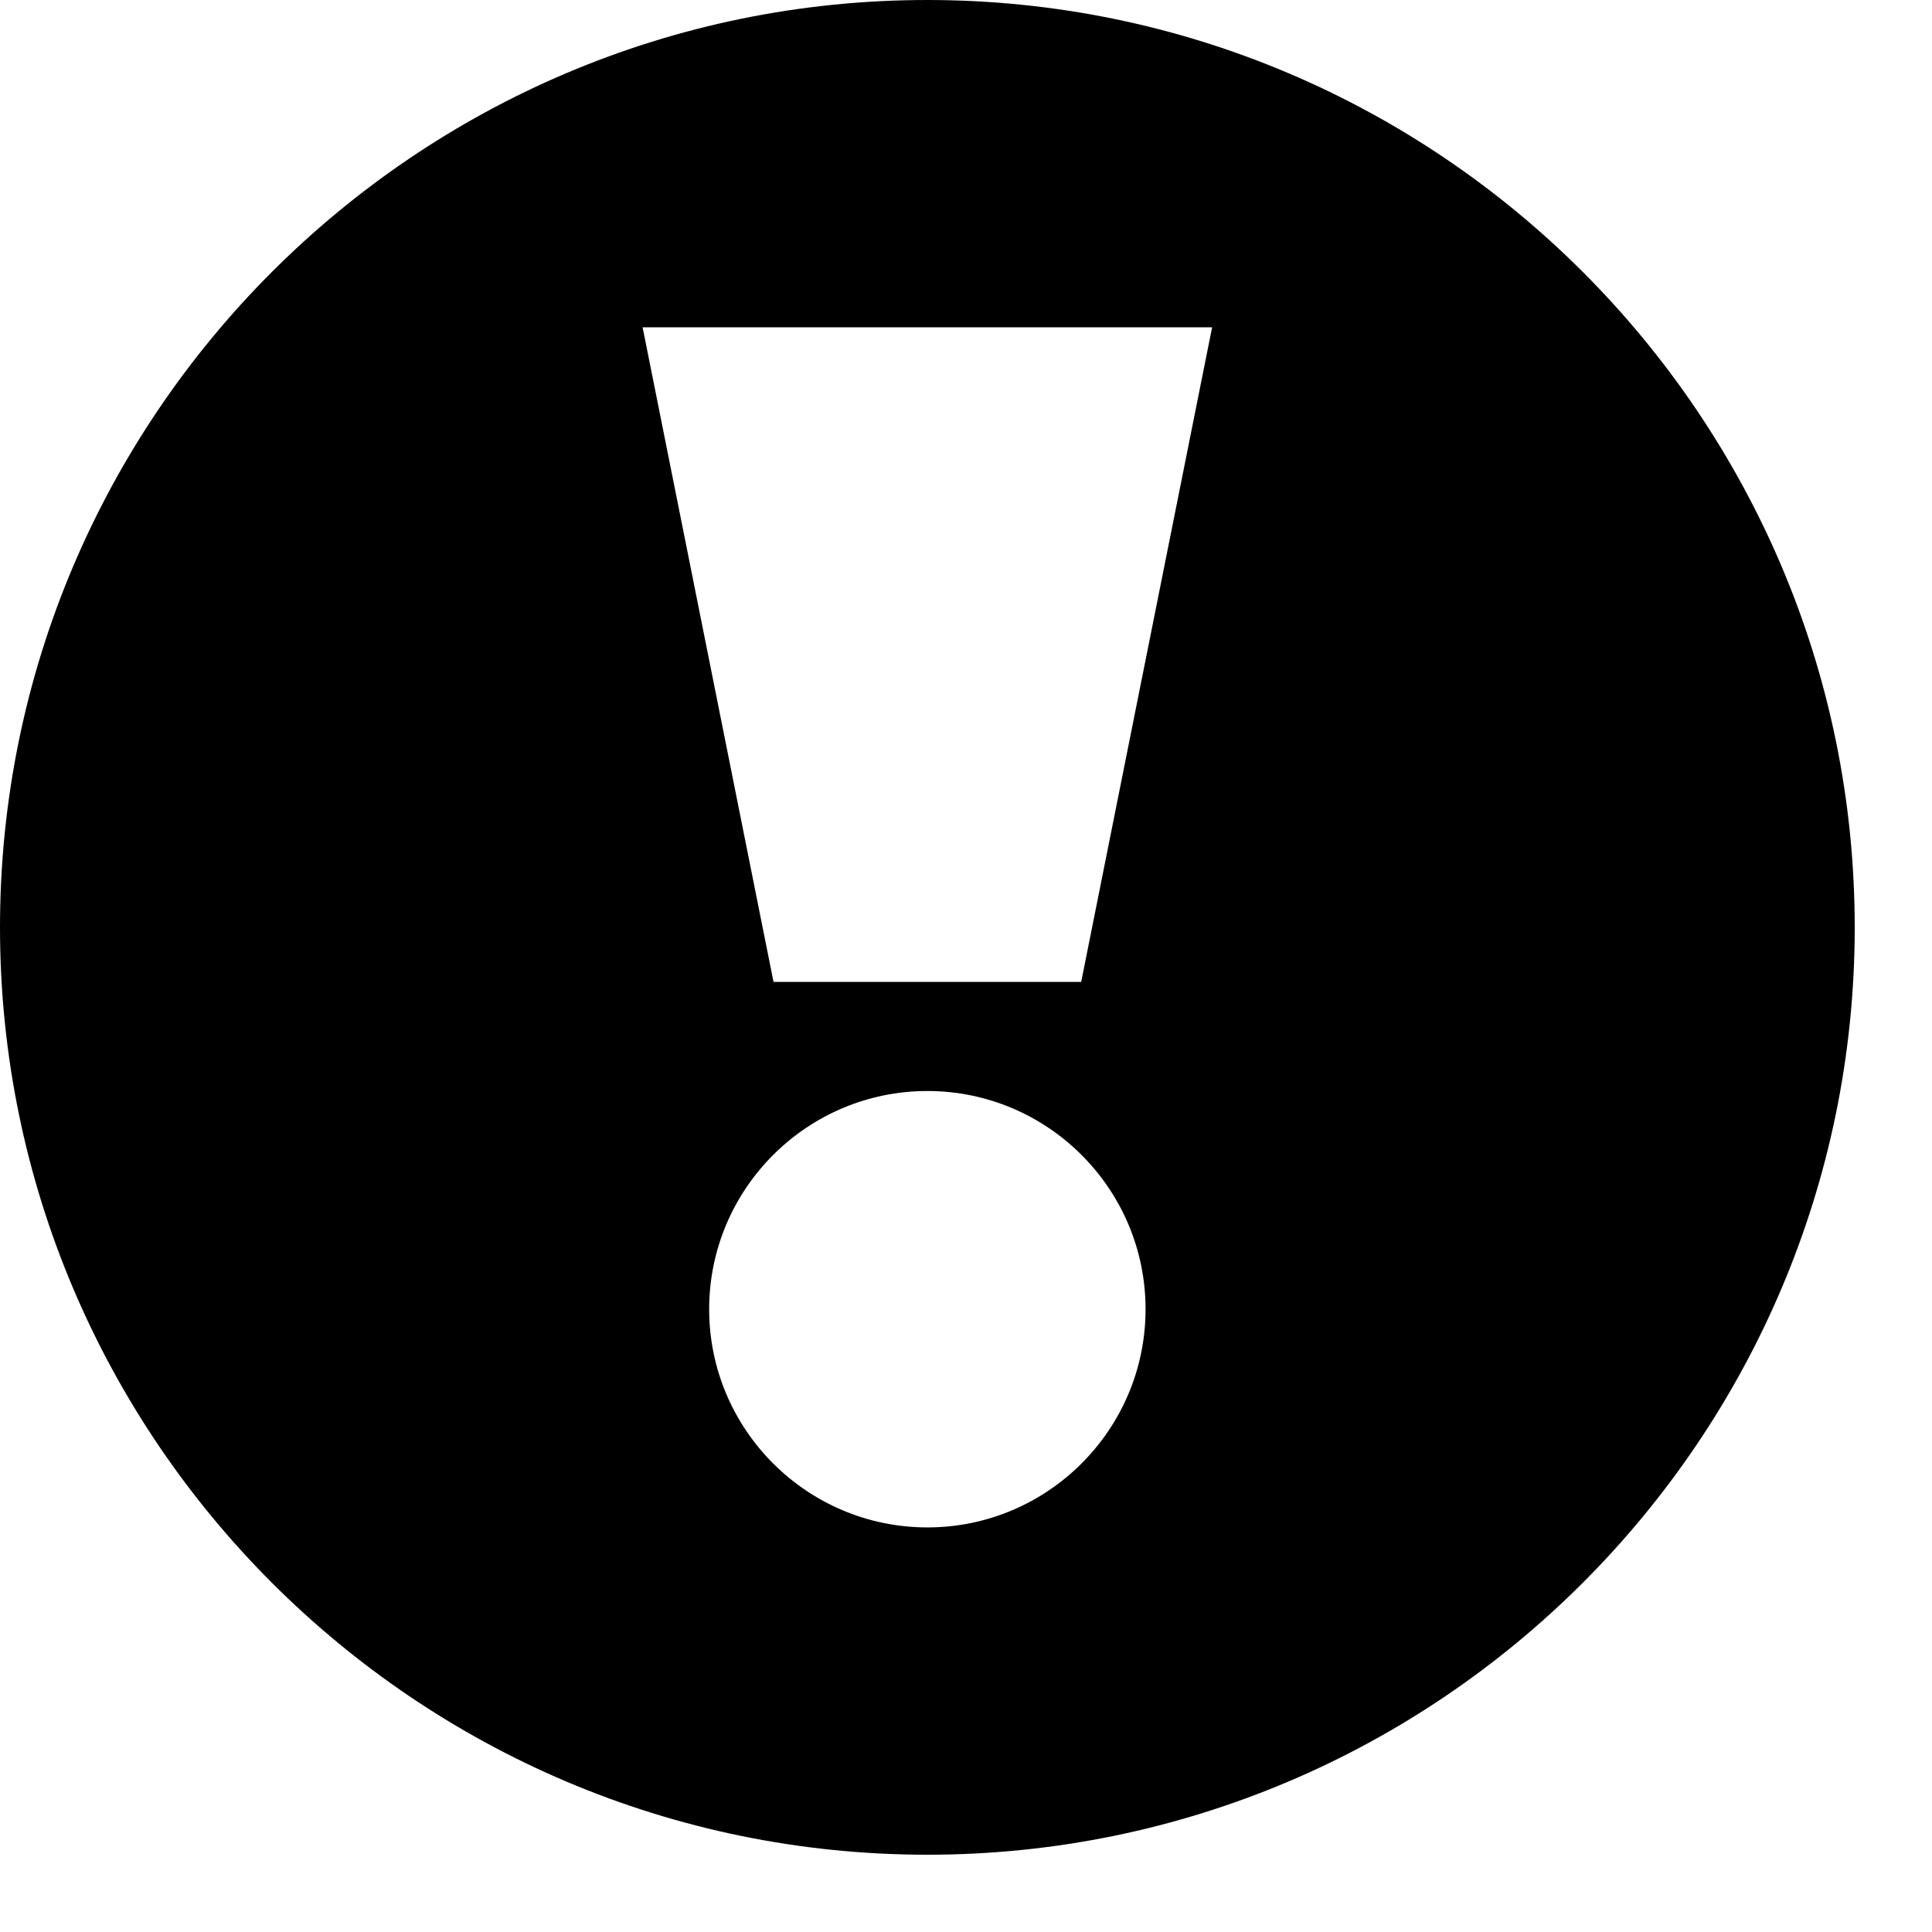 <svg viewBox="0 0 2000 2000" version="1.1" xmlns="http://www.w3.org/2000/svg" height="50pt" width="50pt">
    <path d="M1920 960c0 529.355-430.645 960-960 960S0 1489.355 0 960 430.645 0 960 0s960 430.645 960 960zm-960 169.412c-124.574 0-225.882 101.308-225.882 225.882S835.426 1581.176 960 1581.176s225.882-101.308 225.882-225.882S1084.574 1129.412 960 1129.412zm159.247-112.941l135.53-677.647H665.223l135.529 677.647h318.494z" stroke="none" stroke-width="1" fill-rule="evenodd"/>
</svg>
